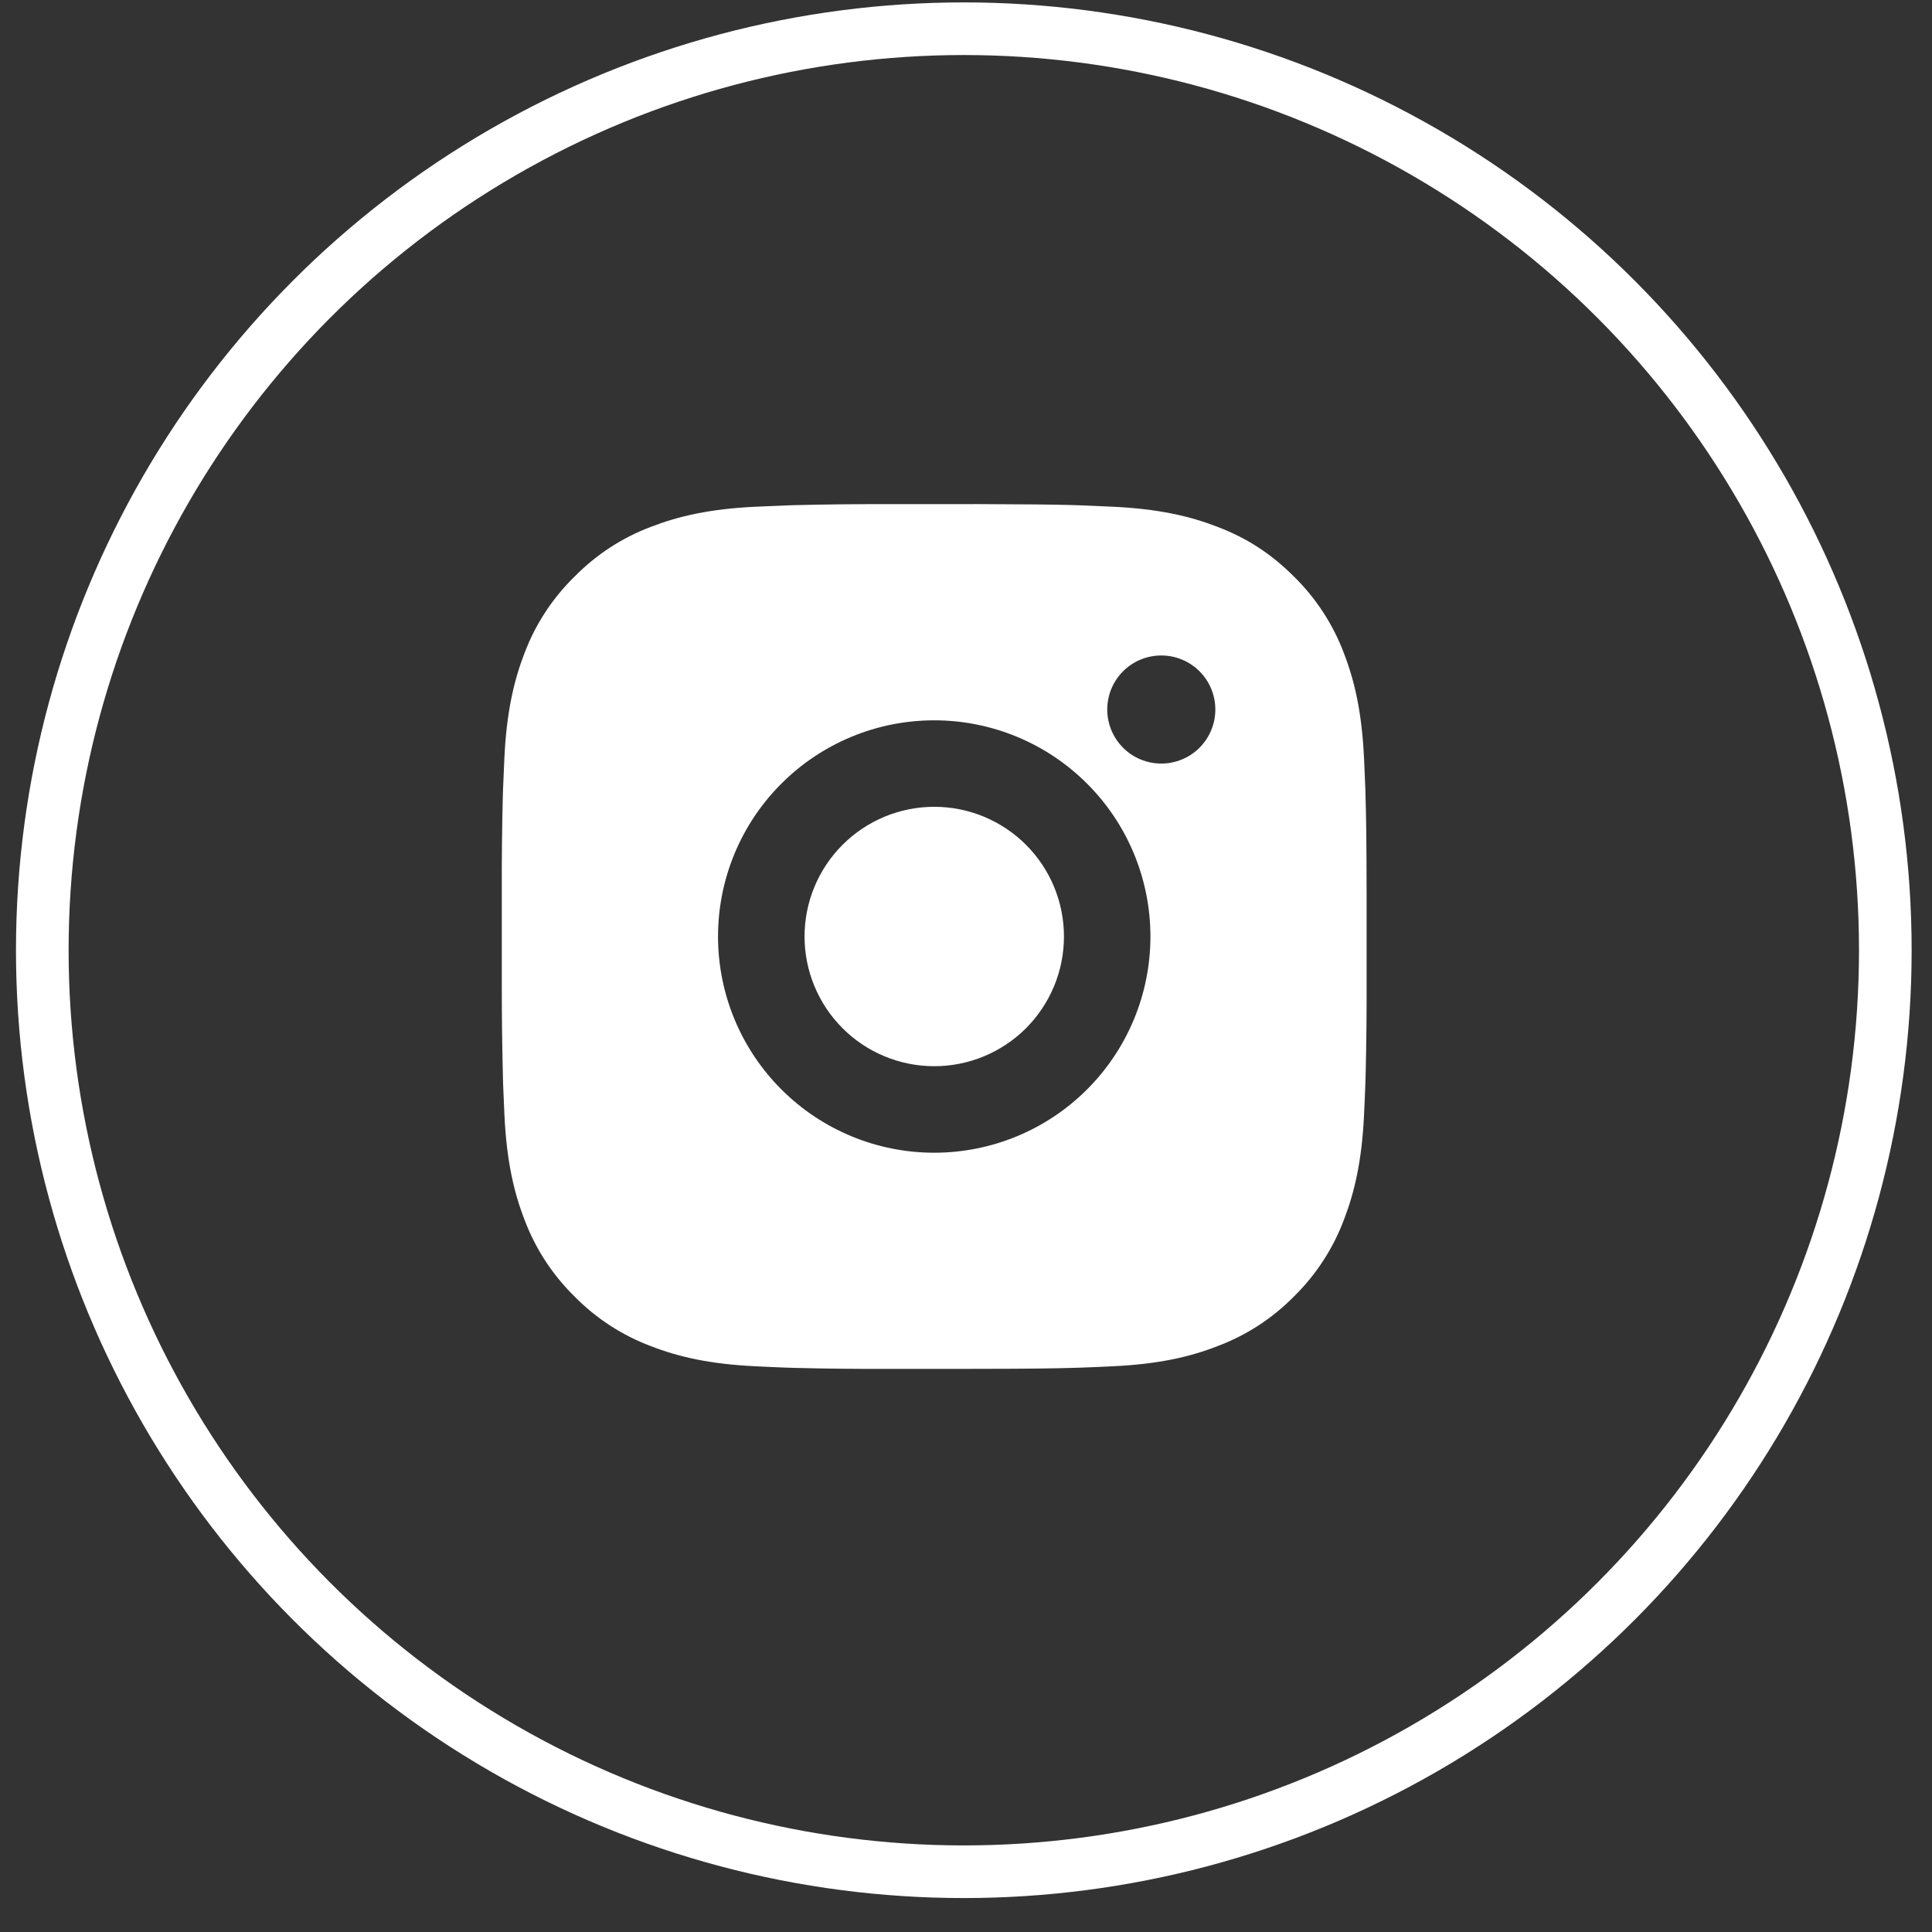 <svg width="37" height="37" viewBox="0 0 37 37" fill="none" xmlns="http://www.w3.org/2000/svg">
<rect x="0" y="0" width="37" height="37" fill="#333333" stroke="none"/>
<circle cx="18.458" cy="18.198" r="17.648" stroke="white" stroke-width="1.008"/>
<path d="M18.743 9.654C19.674 9.657 20.147 9.662 20.555 9.673L20.716 9.679C20.901 9.686 21.084 9.694 21.306 9.704C22.187 9.745 22.788 9.885 23.315 10.089C23.862 10.299 24.322 10.584 24.783 11.044C25.204 11.458 25.53 11.959 25.738 12.511C25.942 13.039 26.081 13.64 26.123 14.522C26.133 14.742 26.141 14.925 26.148 15.111L26.152 15.272C26.165 15.68 26.17 16.152 26.172 17.084L26.172 17.702V18.787C26.174 19.39 26.168 19.995 26.153 20.598L26.148 20.759C26.142 20.945 26.133 21.128 26.123 21.349C26.082 22.231 25.941 22.831 25.738 23.359C25.53 23.912 25.204 24.413 24.783 24.827C24.369 25.248 23.868 25.573 23.315 25.781C22.788 25.986 22.187 26.125 21.306 26.166C21.109 26.176 20.913 26.184 20.716 26.191L20.555 26.196C20.147 26.208 19.674 26.214 18.743 26.215L18.125 26.216H17.041C16.437 26.218 15.832 26.212 15.228 26.197L15.068 26.192C14.871 26.185 14.675 26.176 14.478 26.166C13.597 26.125 12.996 25.986 12.467 25.781C11.915 25.574 11.414 25.248 11.001 24.827C10.579 24.413 10.253 23.912 10.045 23.359C9.841 22.832 9.702 22.231 9.66 21.349C9.651 21.152 9.643 20.956 9.635 20.759L9.631 20.598C9.616 19.995 9.609 19.391 9.61 18.787V17.084C9.608 16.48 9.614 15.876 9.629 15.272L9.634 15.111C9.641 14.925 9.649 14.742 9.659 14.522C9.701 13.64 9.84 13.04 10.044 12.511C10.252 11.958 10.579 11.457 11.002 11.044C11.415 10.623 11.915 10.297 12.467 10.089C12.996 9.885 13.596 9.745 14.478 9.704C14.698 9.694 14.882 9.686 15.068 9.679L15.228 9.674C15.832 9.659 16.436 9.653 17.04 9.655L18.743 9.654ZM17.891 13.795C16.793 13.795 15.74 14.231 14.964 15.008C14.187 15.784 13.751 16.837 13.751 17.935C13.751 19.033 14.187 20.087 14.964 20.863C15.74 21.64 16.793 22.076 17.891 22.076C18.989 22.076 20.043 21.64 20.819 20.863C21.596 20.087 22.032 19.033 22.032 17.935C22.032 16.837 21.596 15.784 20.819 15.008C20.043 14.231 18.989 13.795 17.891 13.795ZM17.891 15.451C18.218 15.451 18.541 15.515 18.842 15.64C19.144 15.765 19.418 15.948 19.648 16.178C19.879 16.409 20.062 16.683 20.187 16.984C20.312 17.286 20.376 17.609 20.376 17.935C20.376 18.261 20.312 18.584 20.187 18.886C20.062 19.187 19.879 19.461 19.649 19.692C19.418 19.922 19.144 20.105 18.843 20.23C18.541 20.355 18.218 20.419 17.892 20.419C17.233 20.419 16.602 20.158 16.136 19.692C15.67 19.226 15.408 18.594 15.408 17.935C15.408 17.276 15.67 16.645 16.136 16.179C16.602 15.713 17.233 15.451 17.892 15.451M22.24 12.553C21.965 12.553 21.702 12.662 21.508 12.856C21.314 13.05 21.205 13.313 21.205 13.588C21.205 13.862 21.314 14.126 21.508 14.32C21.702 14.514 21.965 14.623 22.24 14.623C22.514 14.623 22.778 14.514 22.972 14.32C23.166 14.126 23.275 13.862 23.275 13.588C23.275 13.313 23.166 13.05 22.972 12.856C22.778 12.662 22.514 12.553 22.24 12.553Z" fill="white"/>
</svg>
